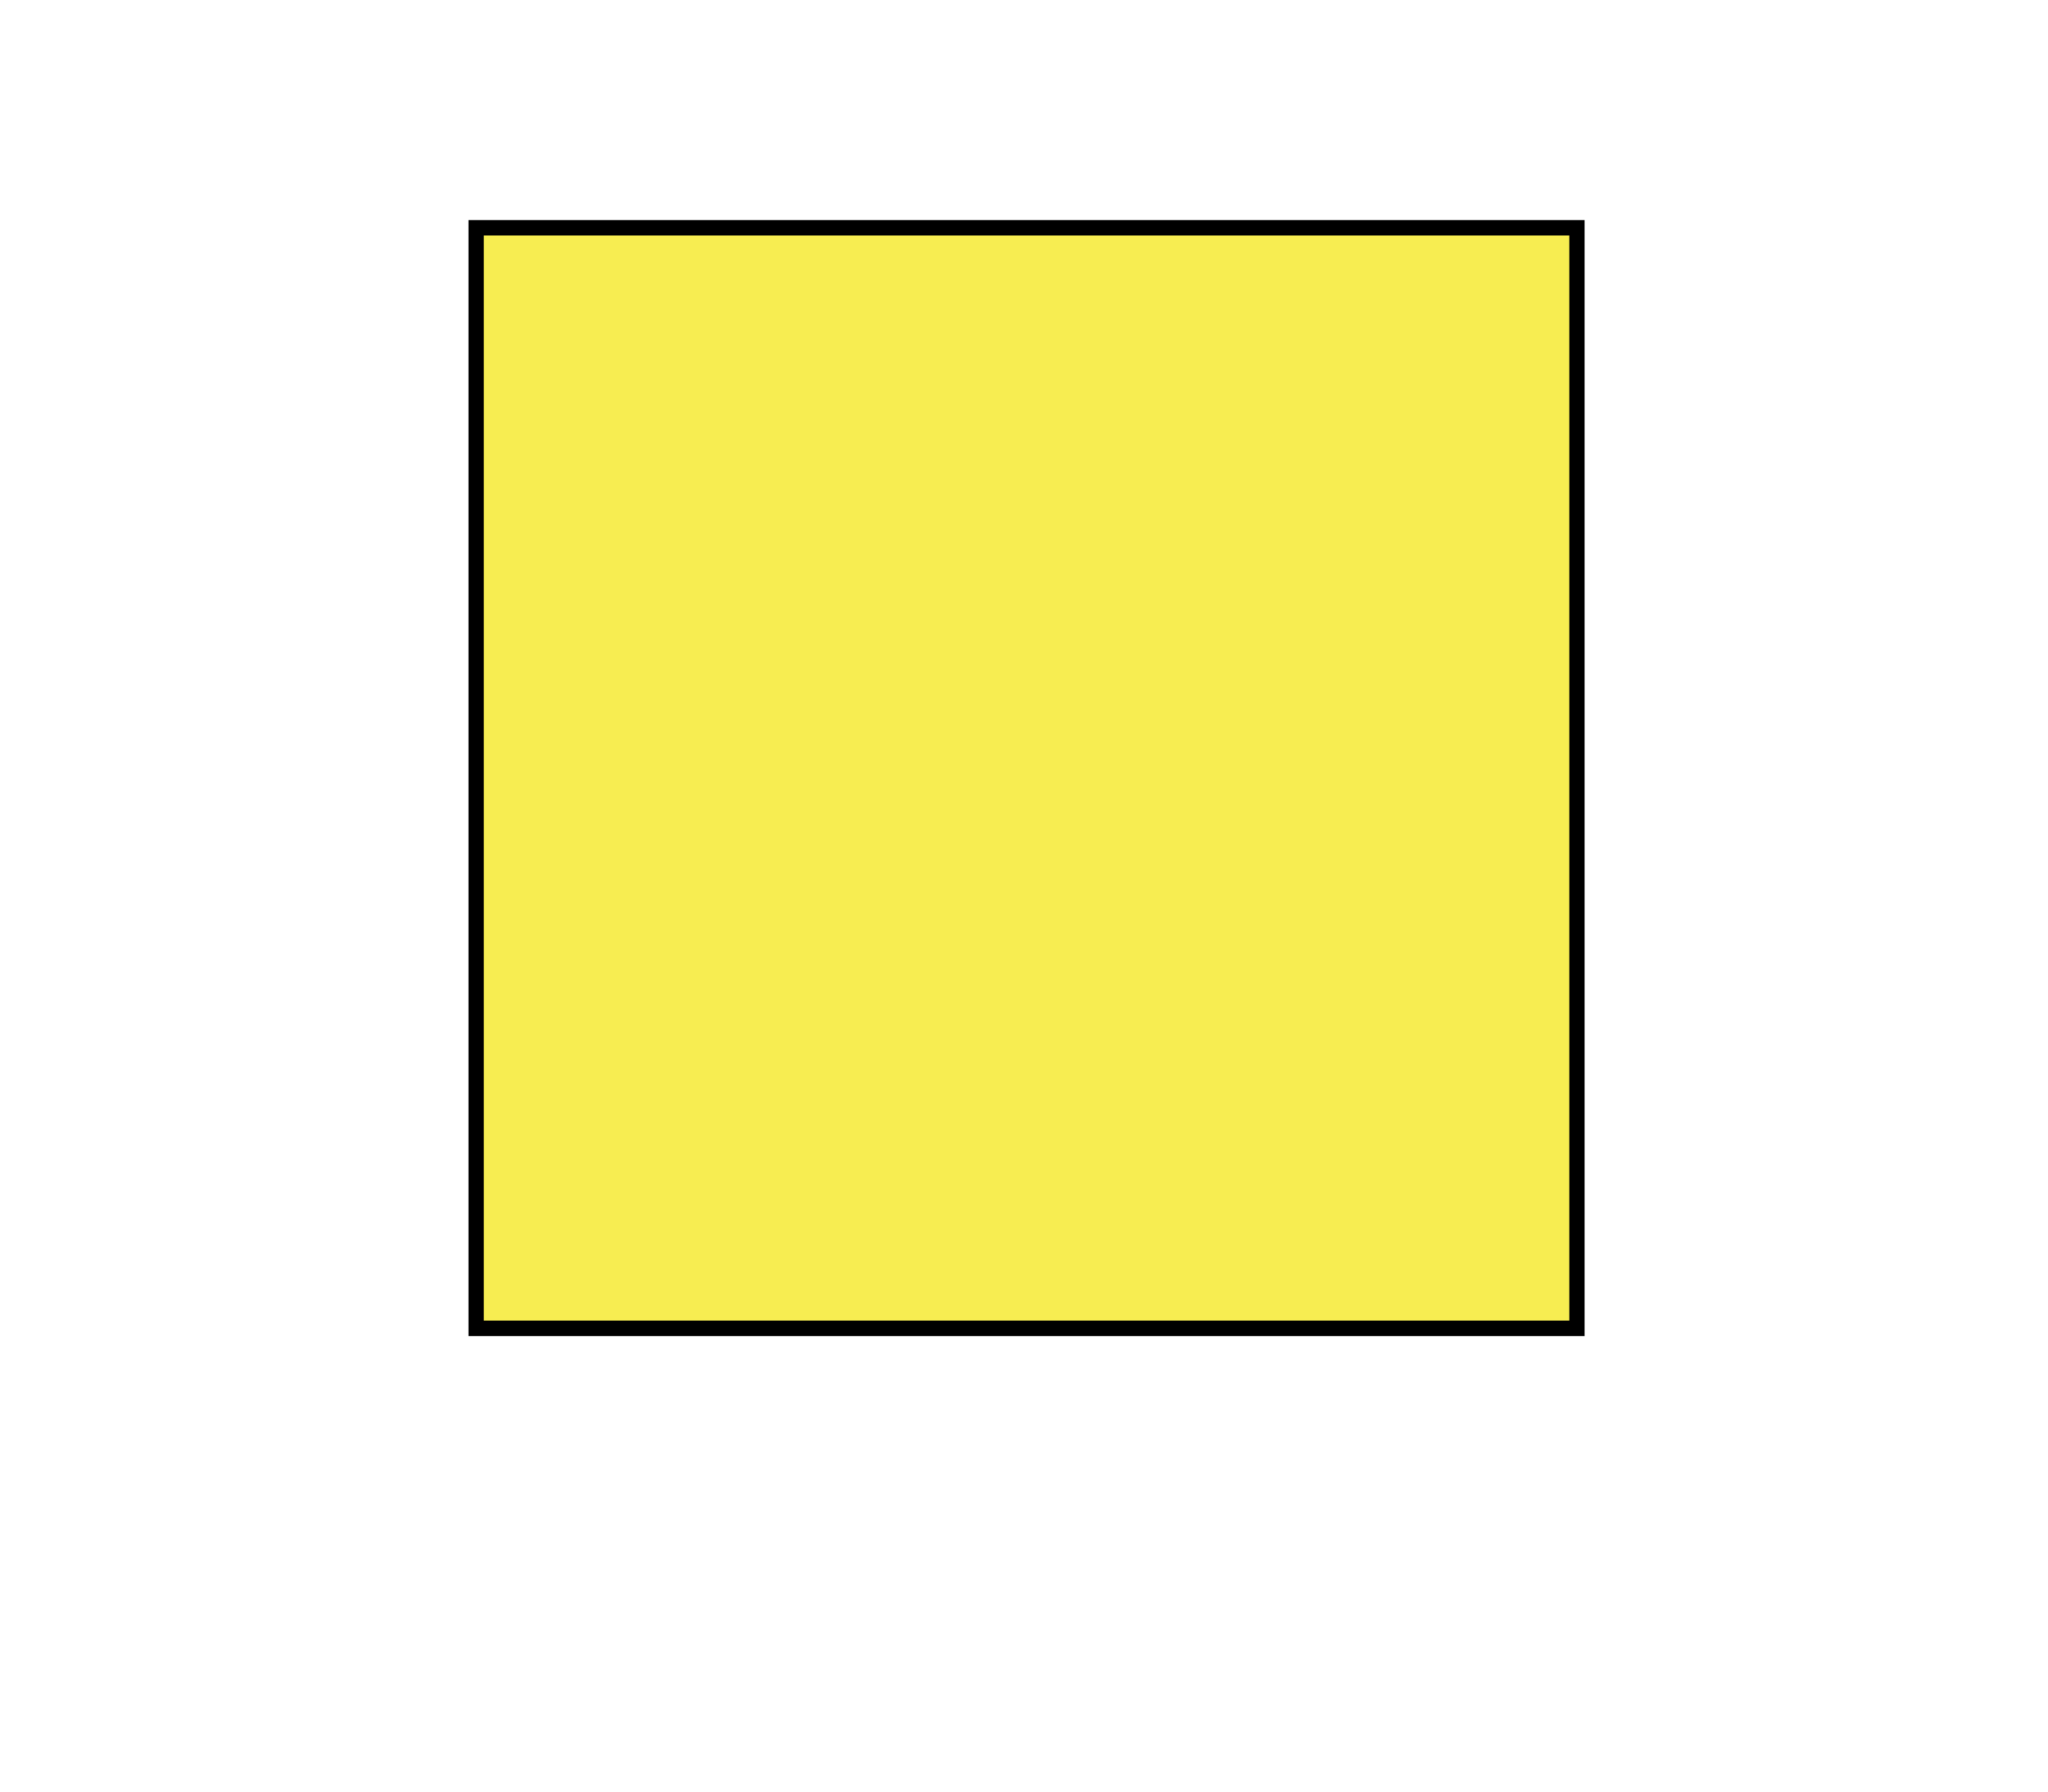 <svg id="Layer_1" data-name="Layer 1" xmlns="http://www.w3.org/2000/svg" viewBox="0 0 400 350"><defs><style>.cls-1{fill:#f7ed51;stroke:#000;stroke-miterlimit:10;stroke-width:3px;}</style></defs><rect id="_2kvad-r" data-name="2kvad-r" class="cls-1" x="93" y="44.5" width="215" height="215"/></svg>